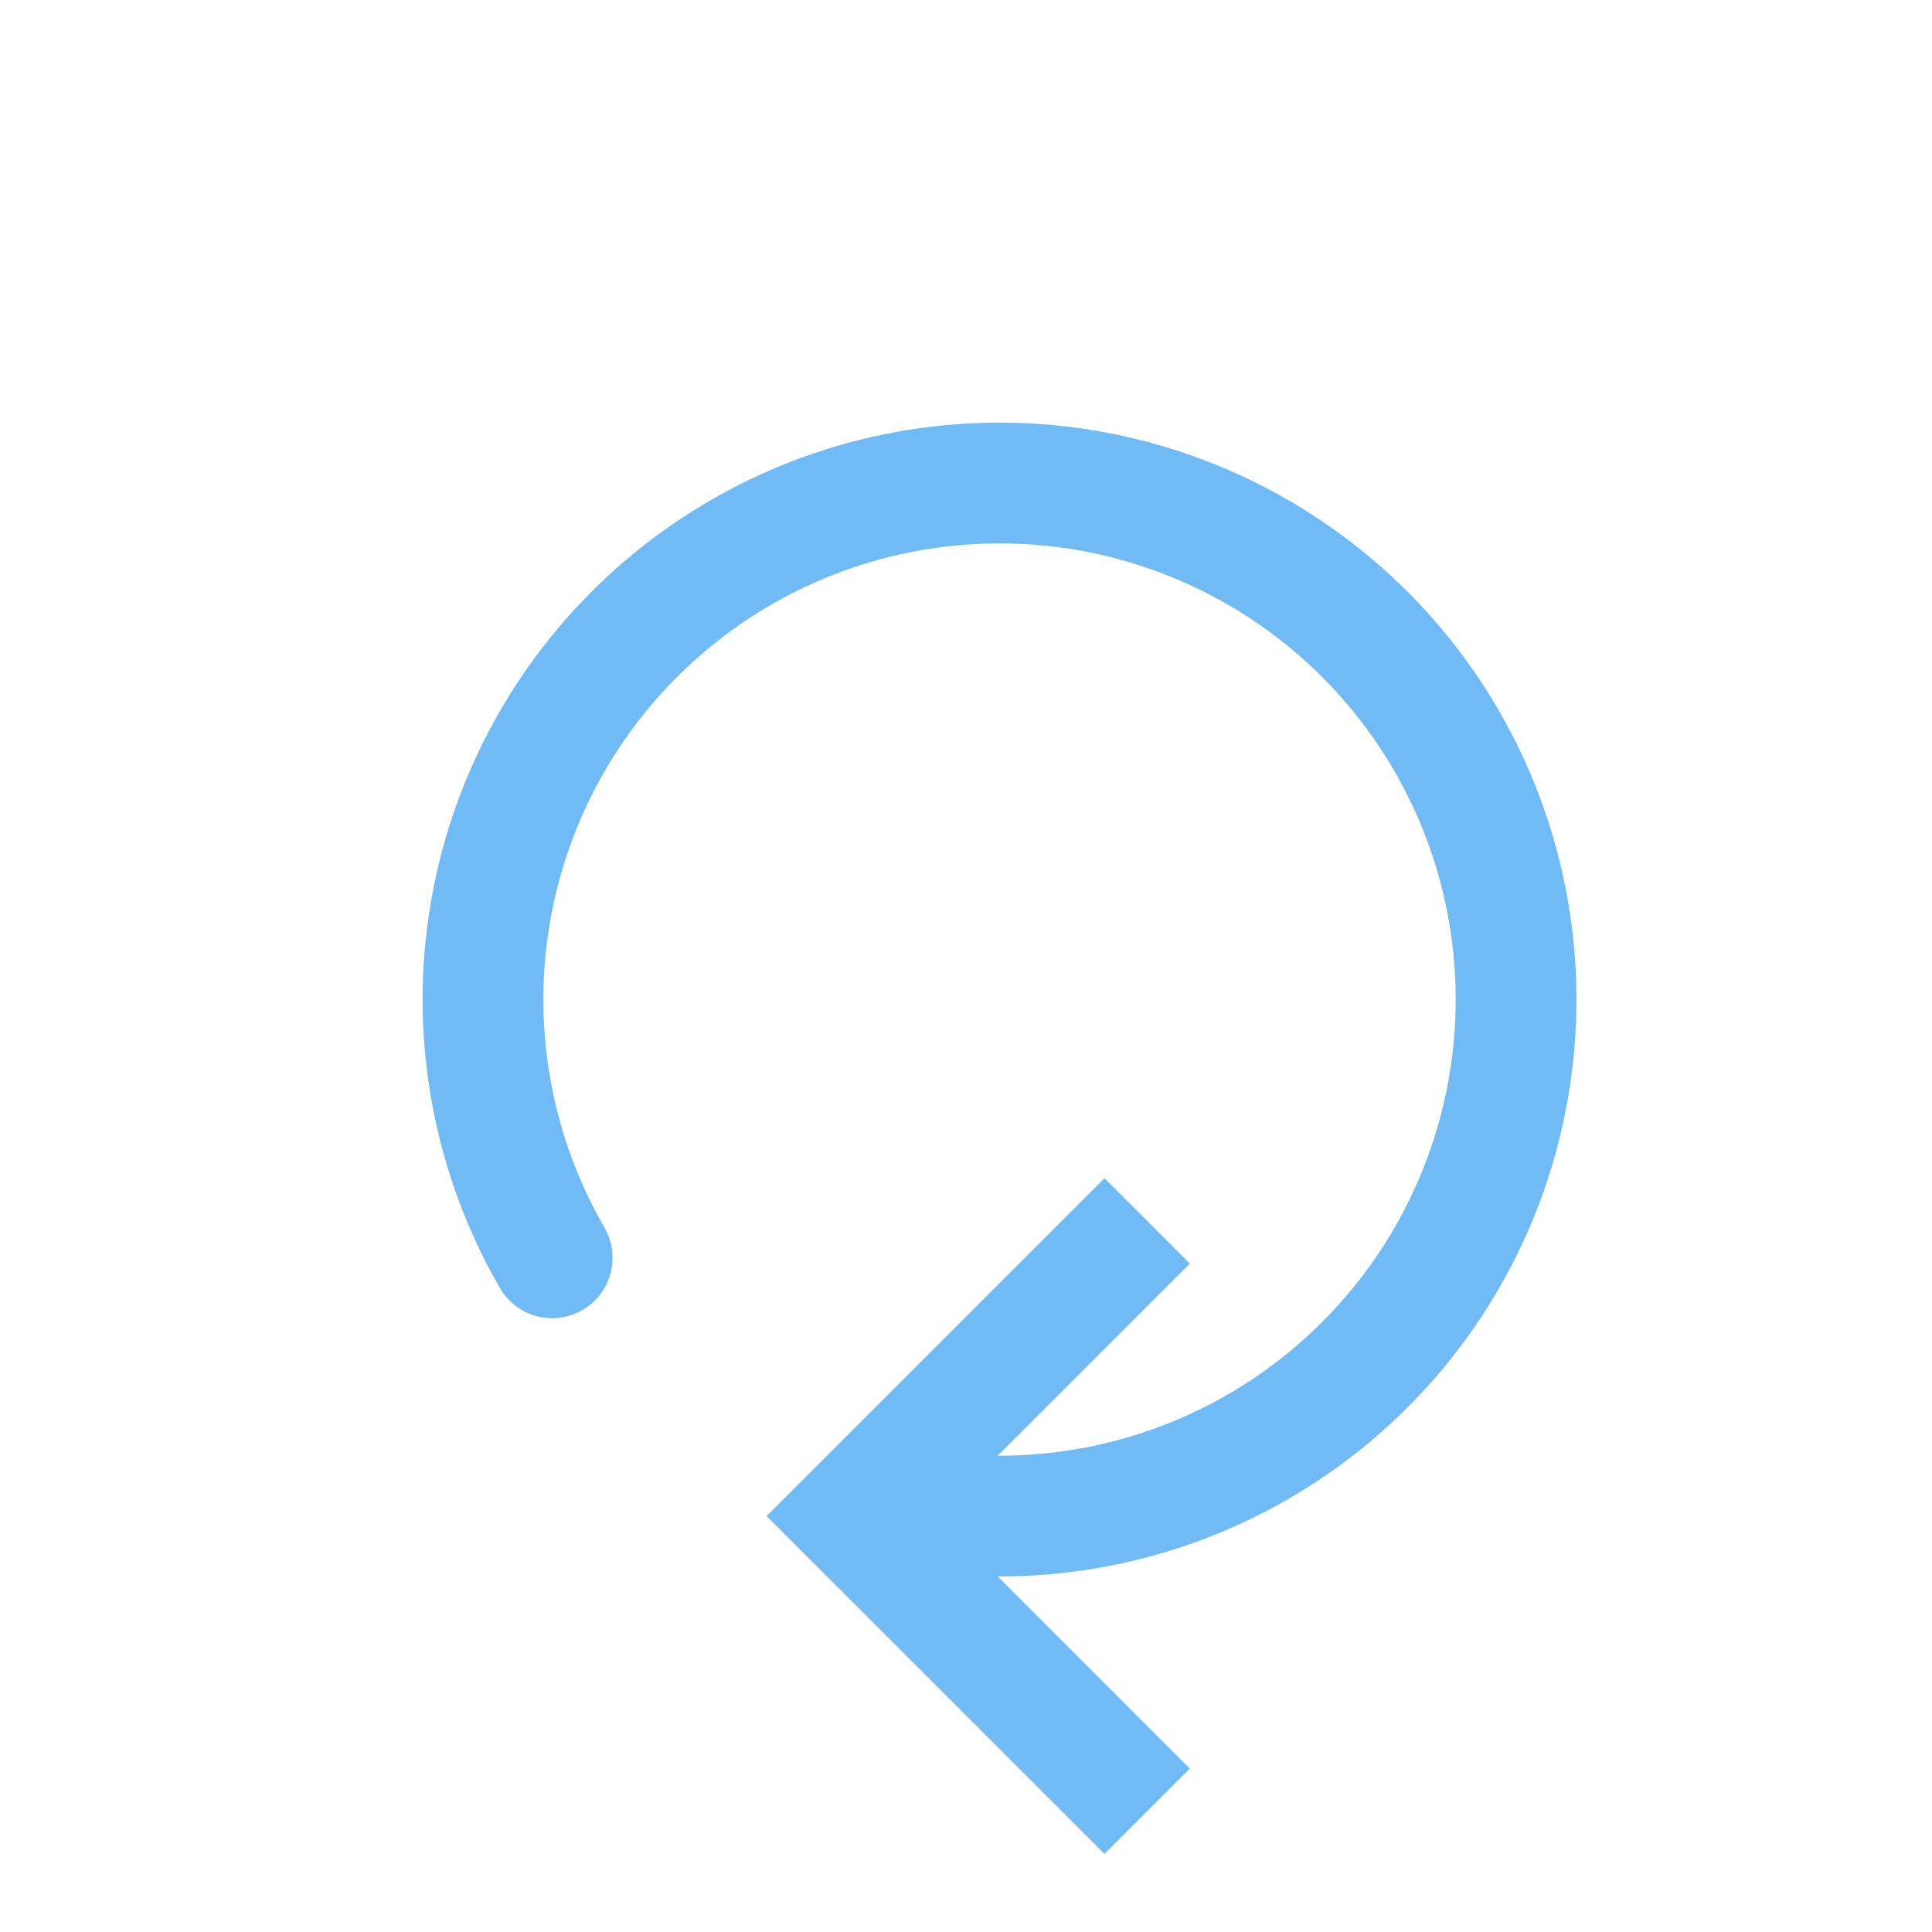 <svg width="24" height="24" viewBox="0 0 24 24" fill="none" xmlns="http://www.w3.org/2000/svg">
<path d="M10.583 18.833L10.053 18.303L9.523 18.833L10.053 19.363L10.583 18.833ZM6.21 16C6.417 16.359 6.876 16.482 7.235 16.274C7.593 16.067 7.716 15.609 7.509 15.25L6.21 16ZM11.566 18.019C11.156 17.957 10.774 18.238 10.712 18.648C10.649 19.058 10.931 19.44 11.341 19.502L11.566 18.019ZM13.72 14.636L10.053 18.303L11.114 19.363L14.78 15.697L13.72 14.636ZM10.053 19.363L13.72 23.03L14.78 21.97L11.114 18.303L10.053 19.363ZM7.509 15.25C6.867 14.138 6.622 12.841 6.813 11.571L5.33 11.348C5.088 12.953 5.398 14.594 6.21 16L7.509 15.25ZM6.813 11.571C7.005 10.302 7.622 9.135 8.564 8.262L7.544 7.162C6.353 8.266 5.572 9.742 5.33 11.348L6.813 11.571ZM8.564 8.262C9.505 7.389 10.715 6.861 11.996 6.766L11.884 5.27C10.265 5.39 8.734 6.058 7.544 7.162L8.564 8.262ZM11.996 6.766C13.276 6.67 14.551 7.013 15.611 7.736L16.457 6.498C15.116 5.582 13.504 5.149 11.884 5.27L11.996 6.766ZM15.611 7.736C16.672 8.46 17.455 9.523 17.833 10.75L19.266 10.309C18.789 8.757 17.798 7.413 16.457 6.498L15.611 7.736ZM17.833 10.75C18.21 11.977 18.16 13.297 17.69 14.491L19.086 15.041C19.68 13.53 19.744 11.861 19.266 10.309L17.833 10.75ZM17.69 14.491C17.22 15.686 16.358 16.686 15.245 17.327L15.994 18.627C17.401 17.816 18.491 16.552 19.086 15.041L17.69 14.491ZM15.245 17.327C14.133 17.968 12.835 18.212 11.566 18.019L11.341 19.502C12.946 19.746 14.587 19.437 15.994 18.627L15.245 17.327Z" fill="#70BBF6"/>
</svg>
